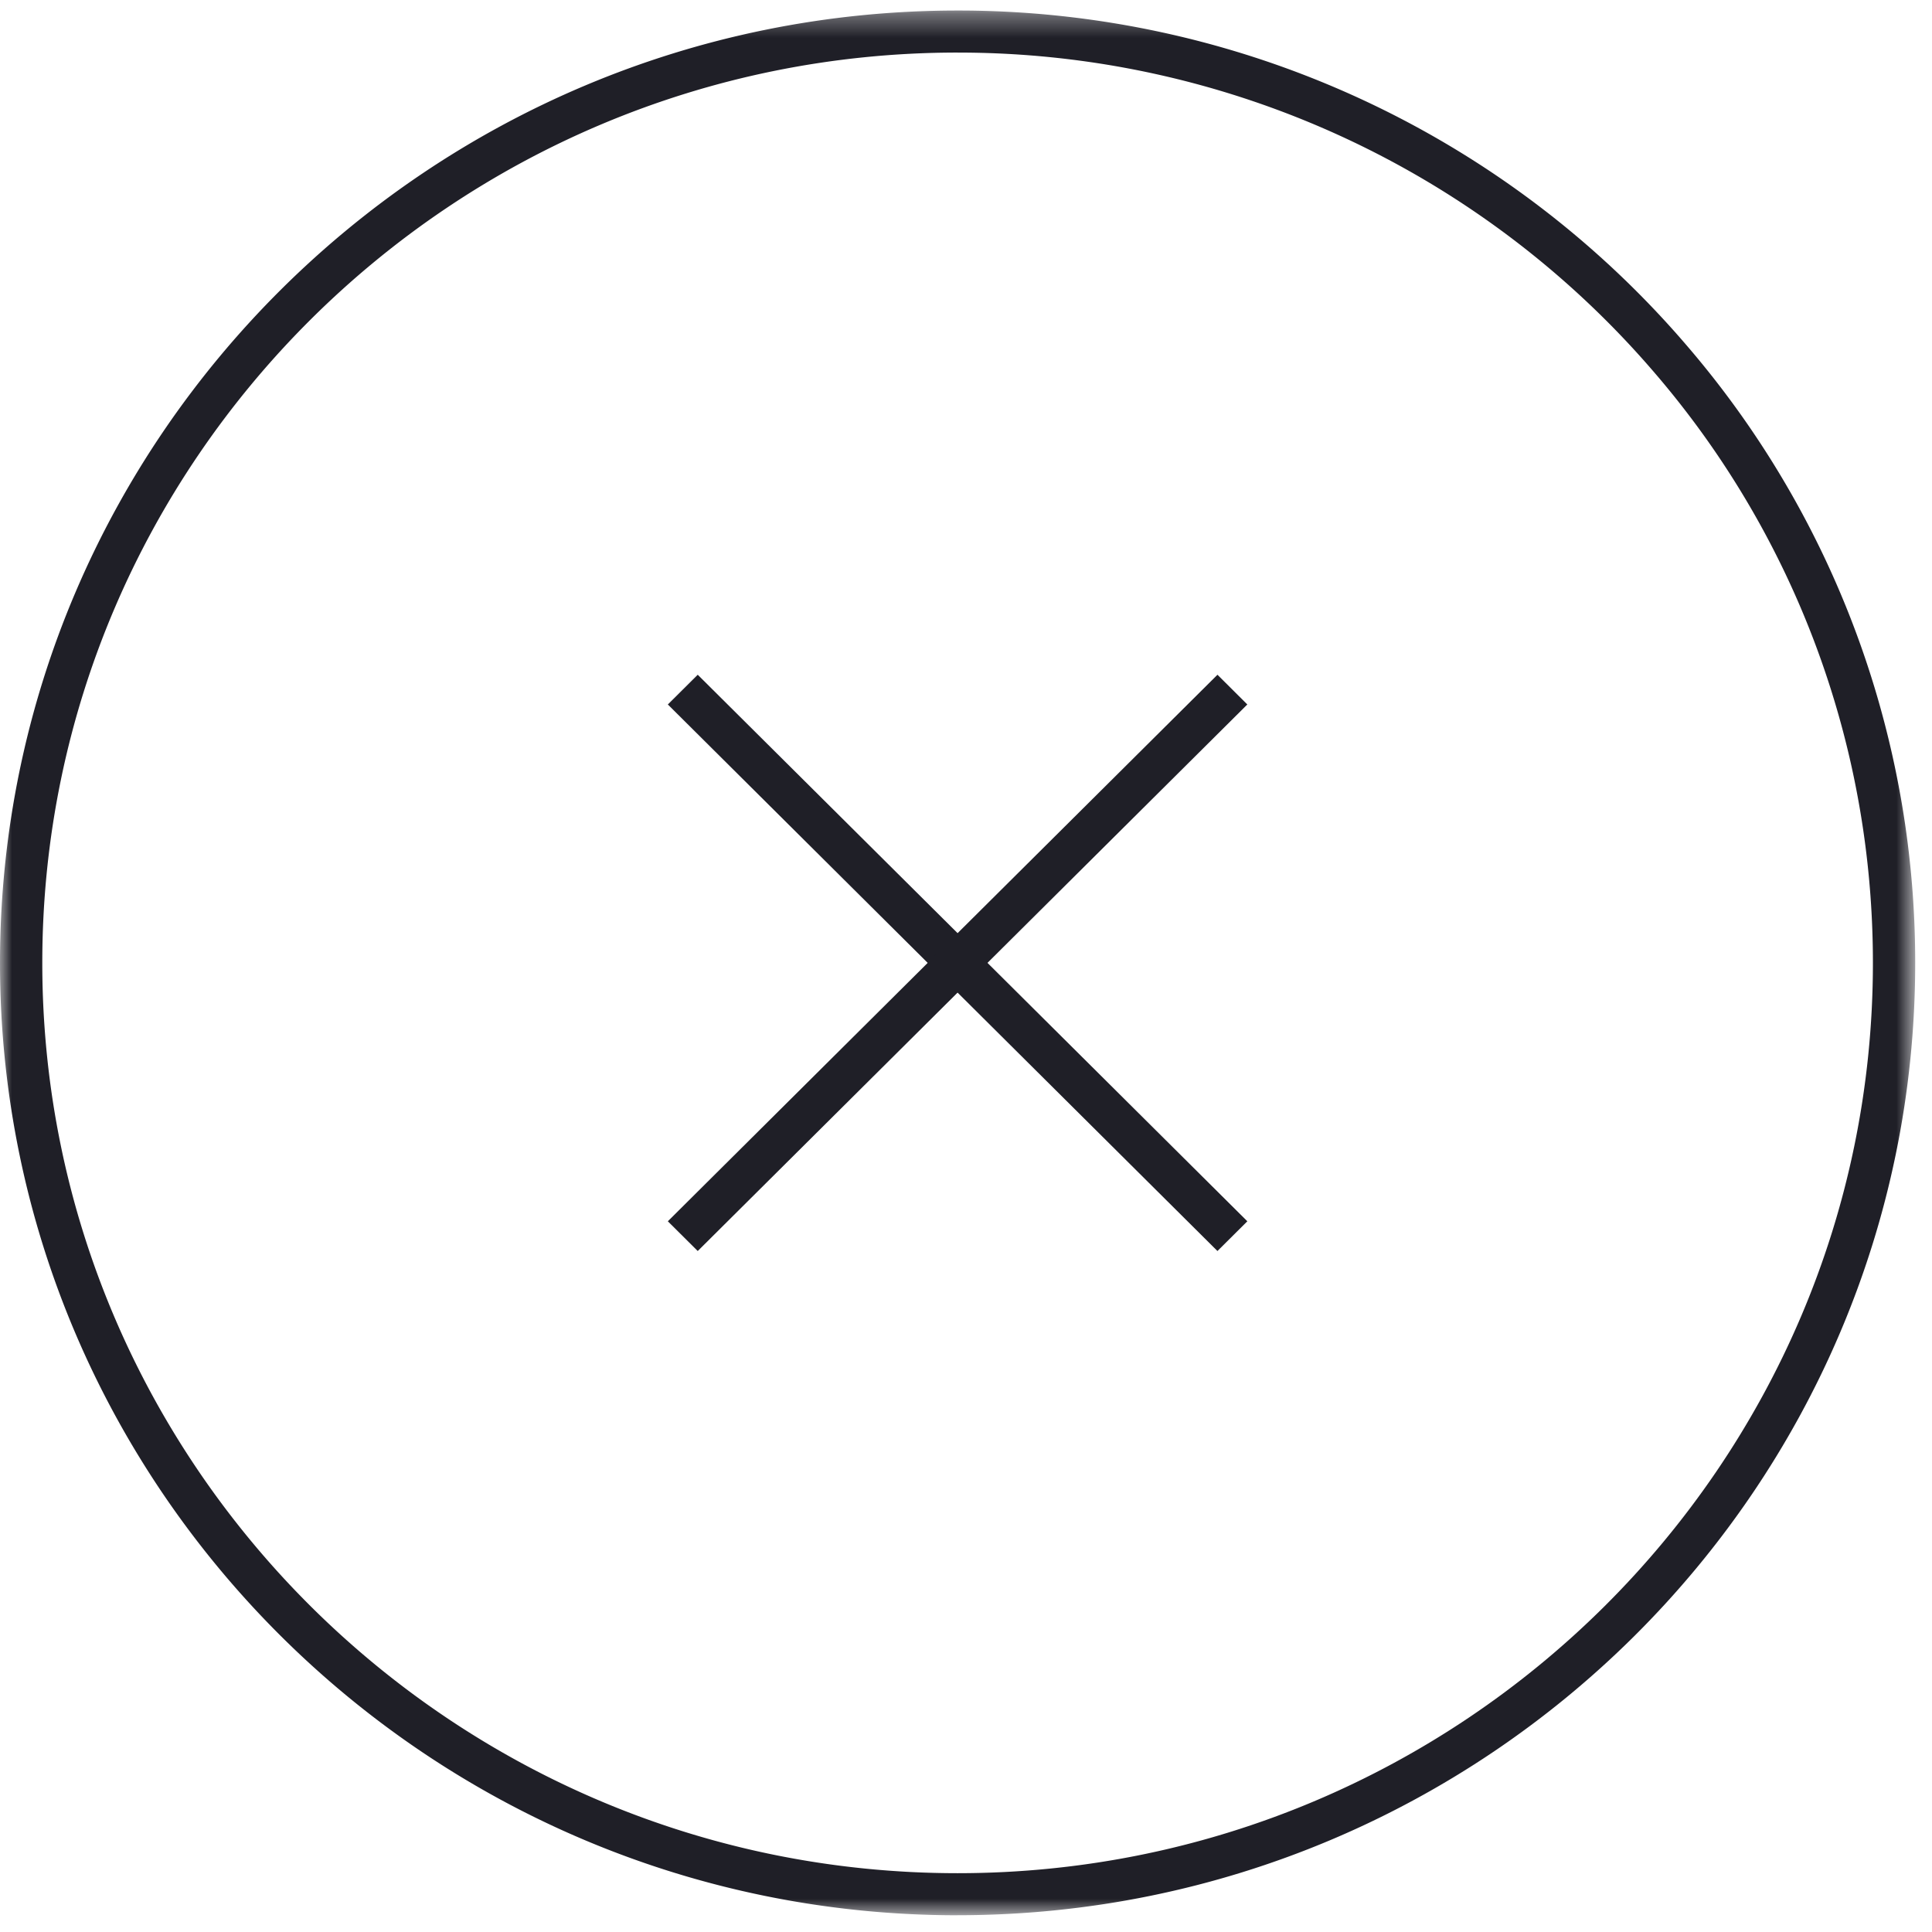 <svg xmlns="http://www.w3.org/2000/svg" xmlns:xlink="http://www.w3.org/1999/xlink" width="82" height="82"><defs><path id="a" d="M81.286 81.194H0V.352h81.286z"/></defs><g fill="none" fill-rule="evenodd"><g transform="translate(0 .095)"><mask id="b" fill="#fff"><use xlink:href="#a"/></mask><path fill="#1F1F27" d="M40.643 2.136c-21.421 0-38.848 17.333-38.848 38.637 0 21.304 17.427 38.636 38.848 38.636 21.422 0 38.849-17.332 38.849-38.636 0-3.799-.553-7.55-1.643-11.152a38.266 38.266 0 0 0-7.629-13.9A38.903 38.903 0 0 0 40.643 2.137m0 79.058C18.233 81.194 0 63.06 0 40.773S18.232.352 40.643.352a40.698 40.698 0 0 1 30.943 14.212 40.05 40.05 0 0 1 7.981 14.543 40.228 40.228 0 0 1 1.72 11.666c0 22.288-18.233 40.42-40.644 40.42" mask="url(#b)"/></g><path fill="#1F1F27" d="M51.672 53.097L28.345 29.9l1.269-1.262 23.327 23.197z"/><path fill="#1F1F27" d="M29.614 53.097l-1.269-1.262 23.328-23.197L52.94 29.9z"/></g></svg>